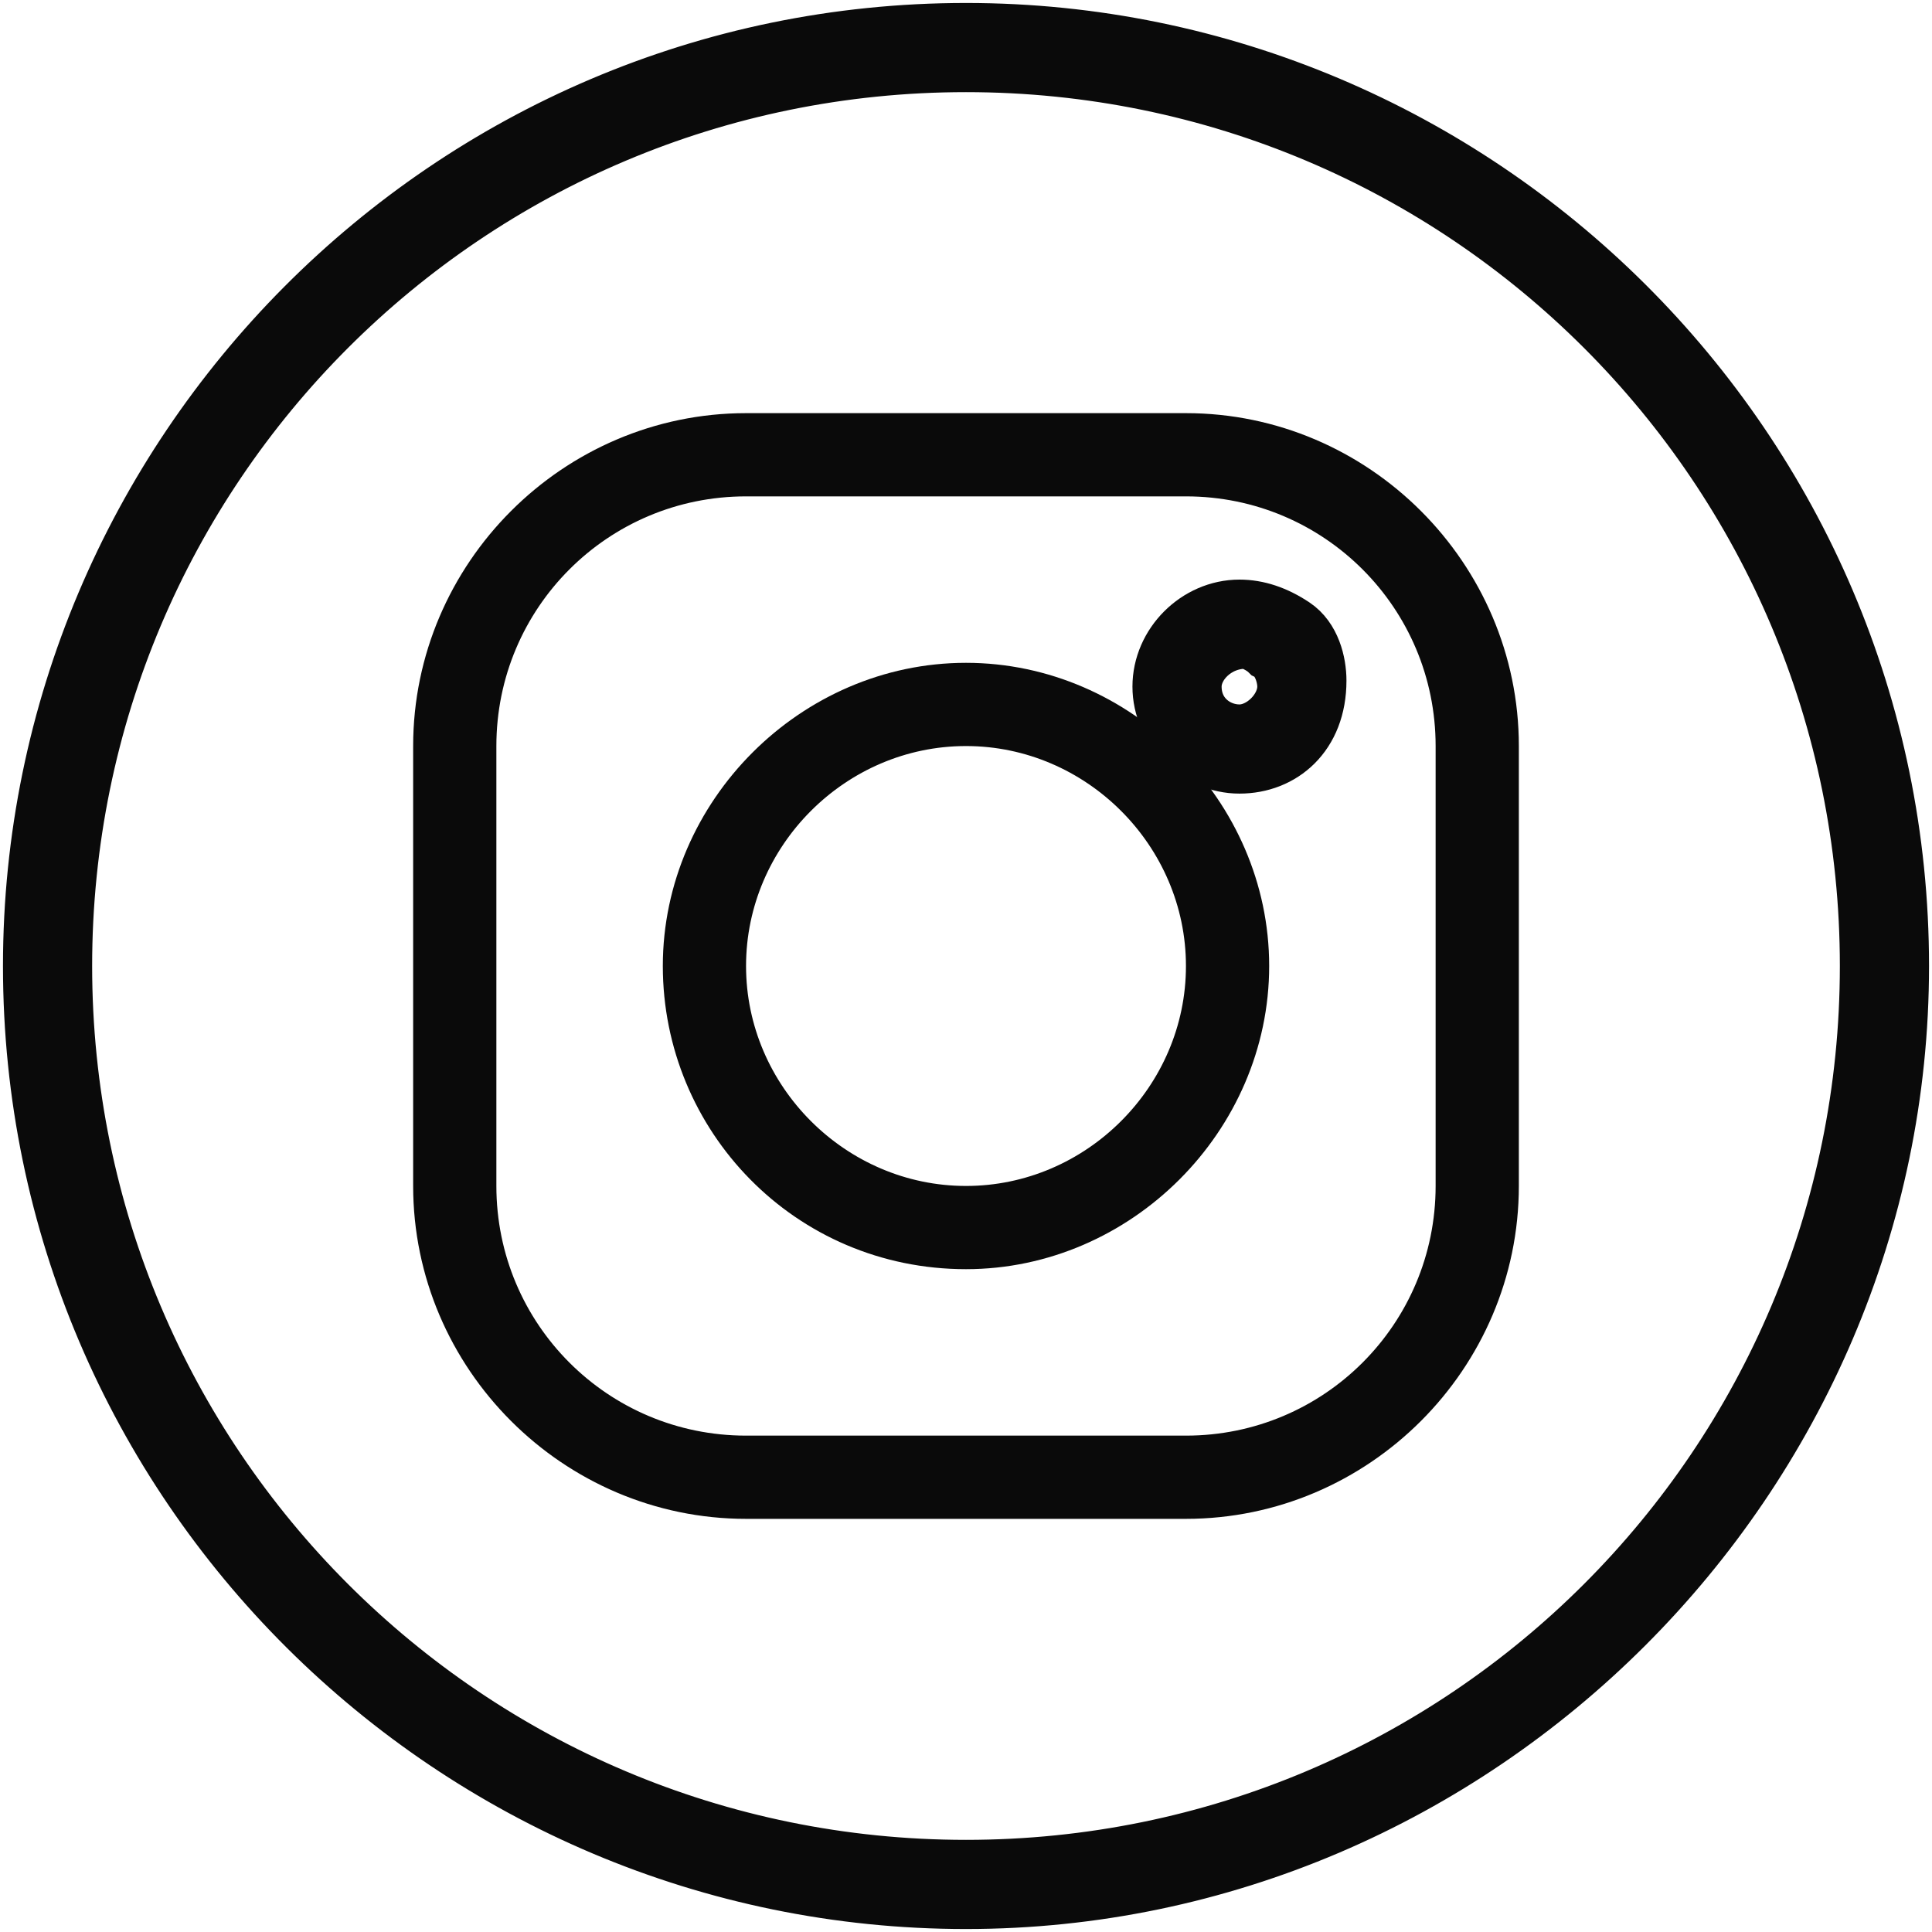 <?xml version="1.0" encoding="utf-8"?>
<svg version="1.1" id="_1" xmlns="http://www.w3.org/2000/svg" xmlns:xlink="http://www.w3.org/1999/xlink" x="0px" y="0px"
	 viewBox="0 -0.25 32 32.5" width="32" height="32" style="enable-background:new 0 0 32 32;" xml:space="preserve">
<g>
	<g id="icons">
		<g id="instagram">
			<g>
				<path d="M19.7,24.8h-7.4c-2.8,0-5.1-2.3-5.1-5.1v-7.4c0-2.8,2.3-5.1,5.1-5.1h7.4c2.8,0,5.1,2.3,5.1,5.1v7.4
					C24.8,22.5,22.5,24.8,19.7,24.8z M12.3,7.6c-2.6,0-4.7,2.1-4.7,4.7v7.4c0,2.6,2.1,4.7,4.7,4.7h7.4c2.6,0,4.7-2.1,4.7-4.7v-7.4
					c0-2.6-2.1-4.7-4.7-4.7H12.3z" stroke="#0A0A0A" stroke-width="1" stroke-miterlimit="10"/>
			</g>
			<g>
				<path d="M16,20.6c-2.6,0-4.6-2.1-4.6-4.6s2.1-4.6,4.6-4.6s4.6,2.1,4.6,4.6S18.5,20.6,16,20.6z M16,11.8c-2.3,0-4.2,1.9-4.2,4.2
					s1.9,4.2,4.2,4.2s4.2-1.9,4.2-4.2S18.3,11.8,16,11.8z" stroke="#0A0A0A" stroke-width="1" stroke-miterlimit="10"/>
			</g>
			<g>
				<path d="M20.6,12.6c-0.7,0-1.3-0.6-1.3-1.3c0-0.7,0.6-1.3,1.3-1.3c0.3,0,0.6,0.1,0.9,0.3c0.3,0.2,0.4,0.6,0.4,0.9
					C21.9,12.1,21.3,12.6,20.6,12.6z M20.7,10.5C20.6,10.5,20.6,10.5,20.7,10.5c-0.5,0-0.9,0.4-0.9,0.8c0,0.5,0.4,0.8,0.8,0.8
					s0.8-0.4,0.8-0.8c0-0.2-0.1-0.5-0.3-0.6C21,10.6,20.8,10.5,20.7,10.5z" stroke="#0A0A0A" stroke-width="1" stroke-miterlimit="10"/>
			</g>
		</g>
	</g>
	<g>
		<path d="M16,31.7c-8.6,0-15.7-7-15.7-15.7c0-8.6,7-15.7,15.7-15.7c8.6,0,15.7,7,15.7,15.7C31.7,24.6,24.6,31.7,16,31.7z M16,0.8
			C7.6,0.8,0.8,7.6,0.8,16c0,8.4,6.8,15.2,15.2,15.2c8.4,0,15.2-6.8,15.2-15.2C31.2,7.6,24.4,0.8,16,0.8z" stroke="#0A0A0A" stroke-width="1" stroke-miterlimit="10"/>
	</g>
</g>
</svg>